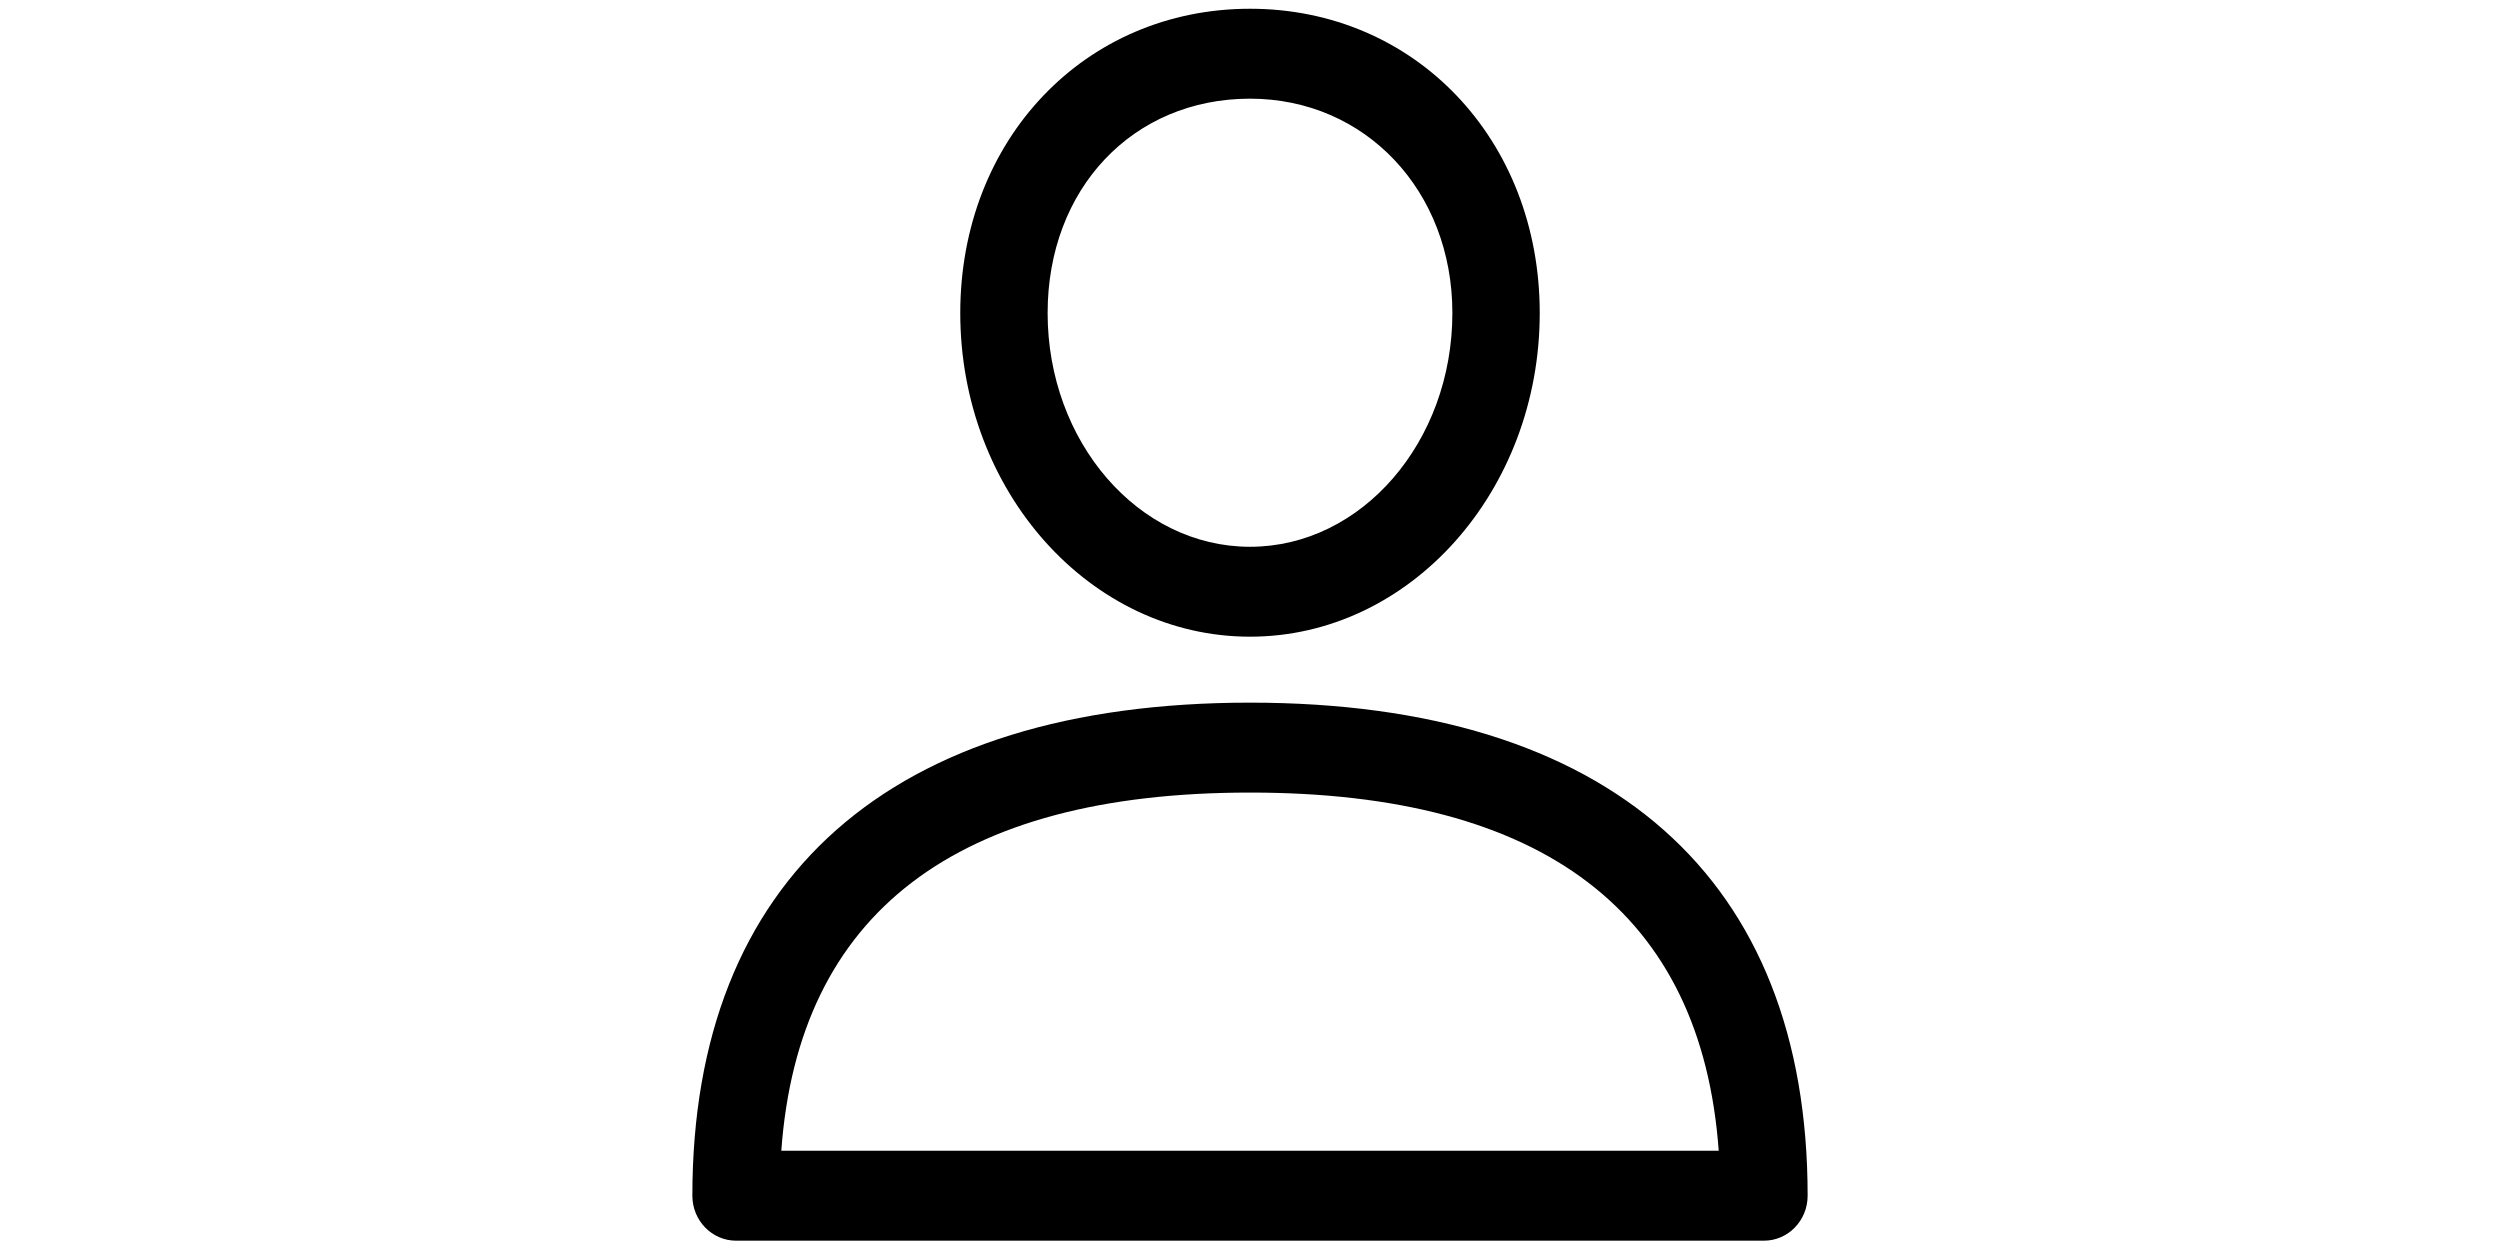 <svg width="512" height="256" viewBox="0 0 90 94" fill="none" xmlns="http://www.w3.org/2000/svg">
<g clip-path="url(#clip0)">
<path d="M45 52.839C17.958 52.839 3.066 66.007 3.066 89.918C3.066 91.786 4.536 93.299 6.35 93.299H83.65C85.464 93.299 86.934 91.786 86.934 89.918C86.934 66.008 72.042 52.839 45 52.839ZM9.754 86.537C11.046 68.659 22.888 59.601 45 59.601C67.112 59.601 78.954 68.659 80.247 86.537H9.754Z" fill="black"/>
<path d="M45 0.658C32.578 0.658 23.212 10.493 23.212 23.535C23.212 36.959 32.986 47.879 45 47.879C57.014 47.879 66.788 36.959 66.788 23.537C66.788 10.493 57.422 0.658 45 0.658ZM45 41.118C36.608 41.118 29.781 33.231 29.781 23.537C29.781 14.198 36.182 7.42 45 7.42C53.677 7.42 60.219 14.348 60.219 23.537C60.219 33.231 53.392 41.118 45 41.118Z" fill="black"/>
</g>
<defs>
<clipPath id="clip0">
<rect width="90" height="92.641" fill="white" transform="translate(0 0.658)"/>
</clipPath>
</defs>
</svg>
